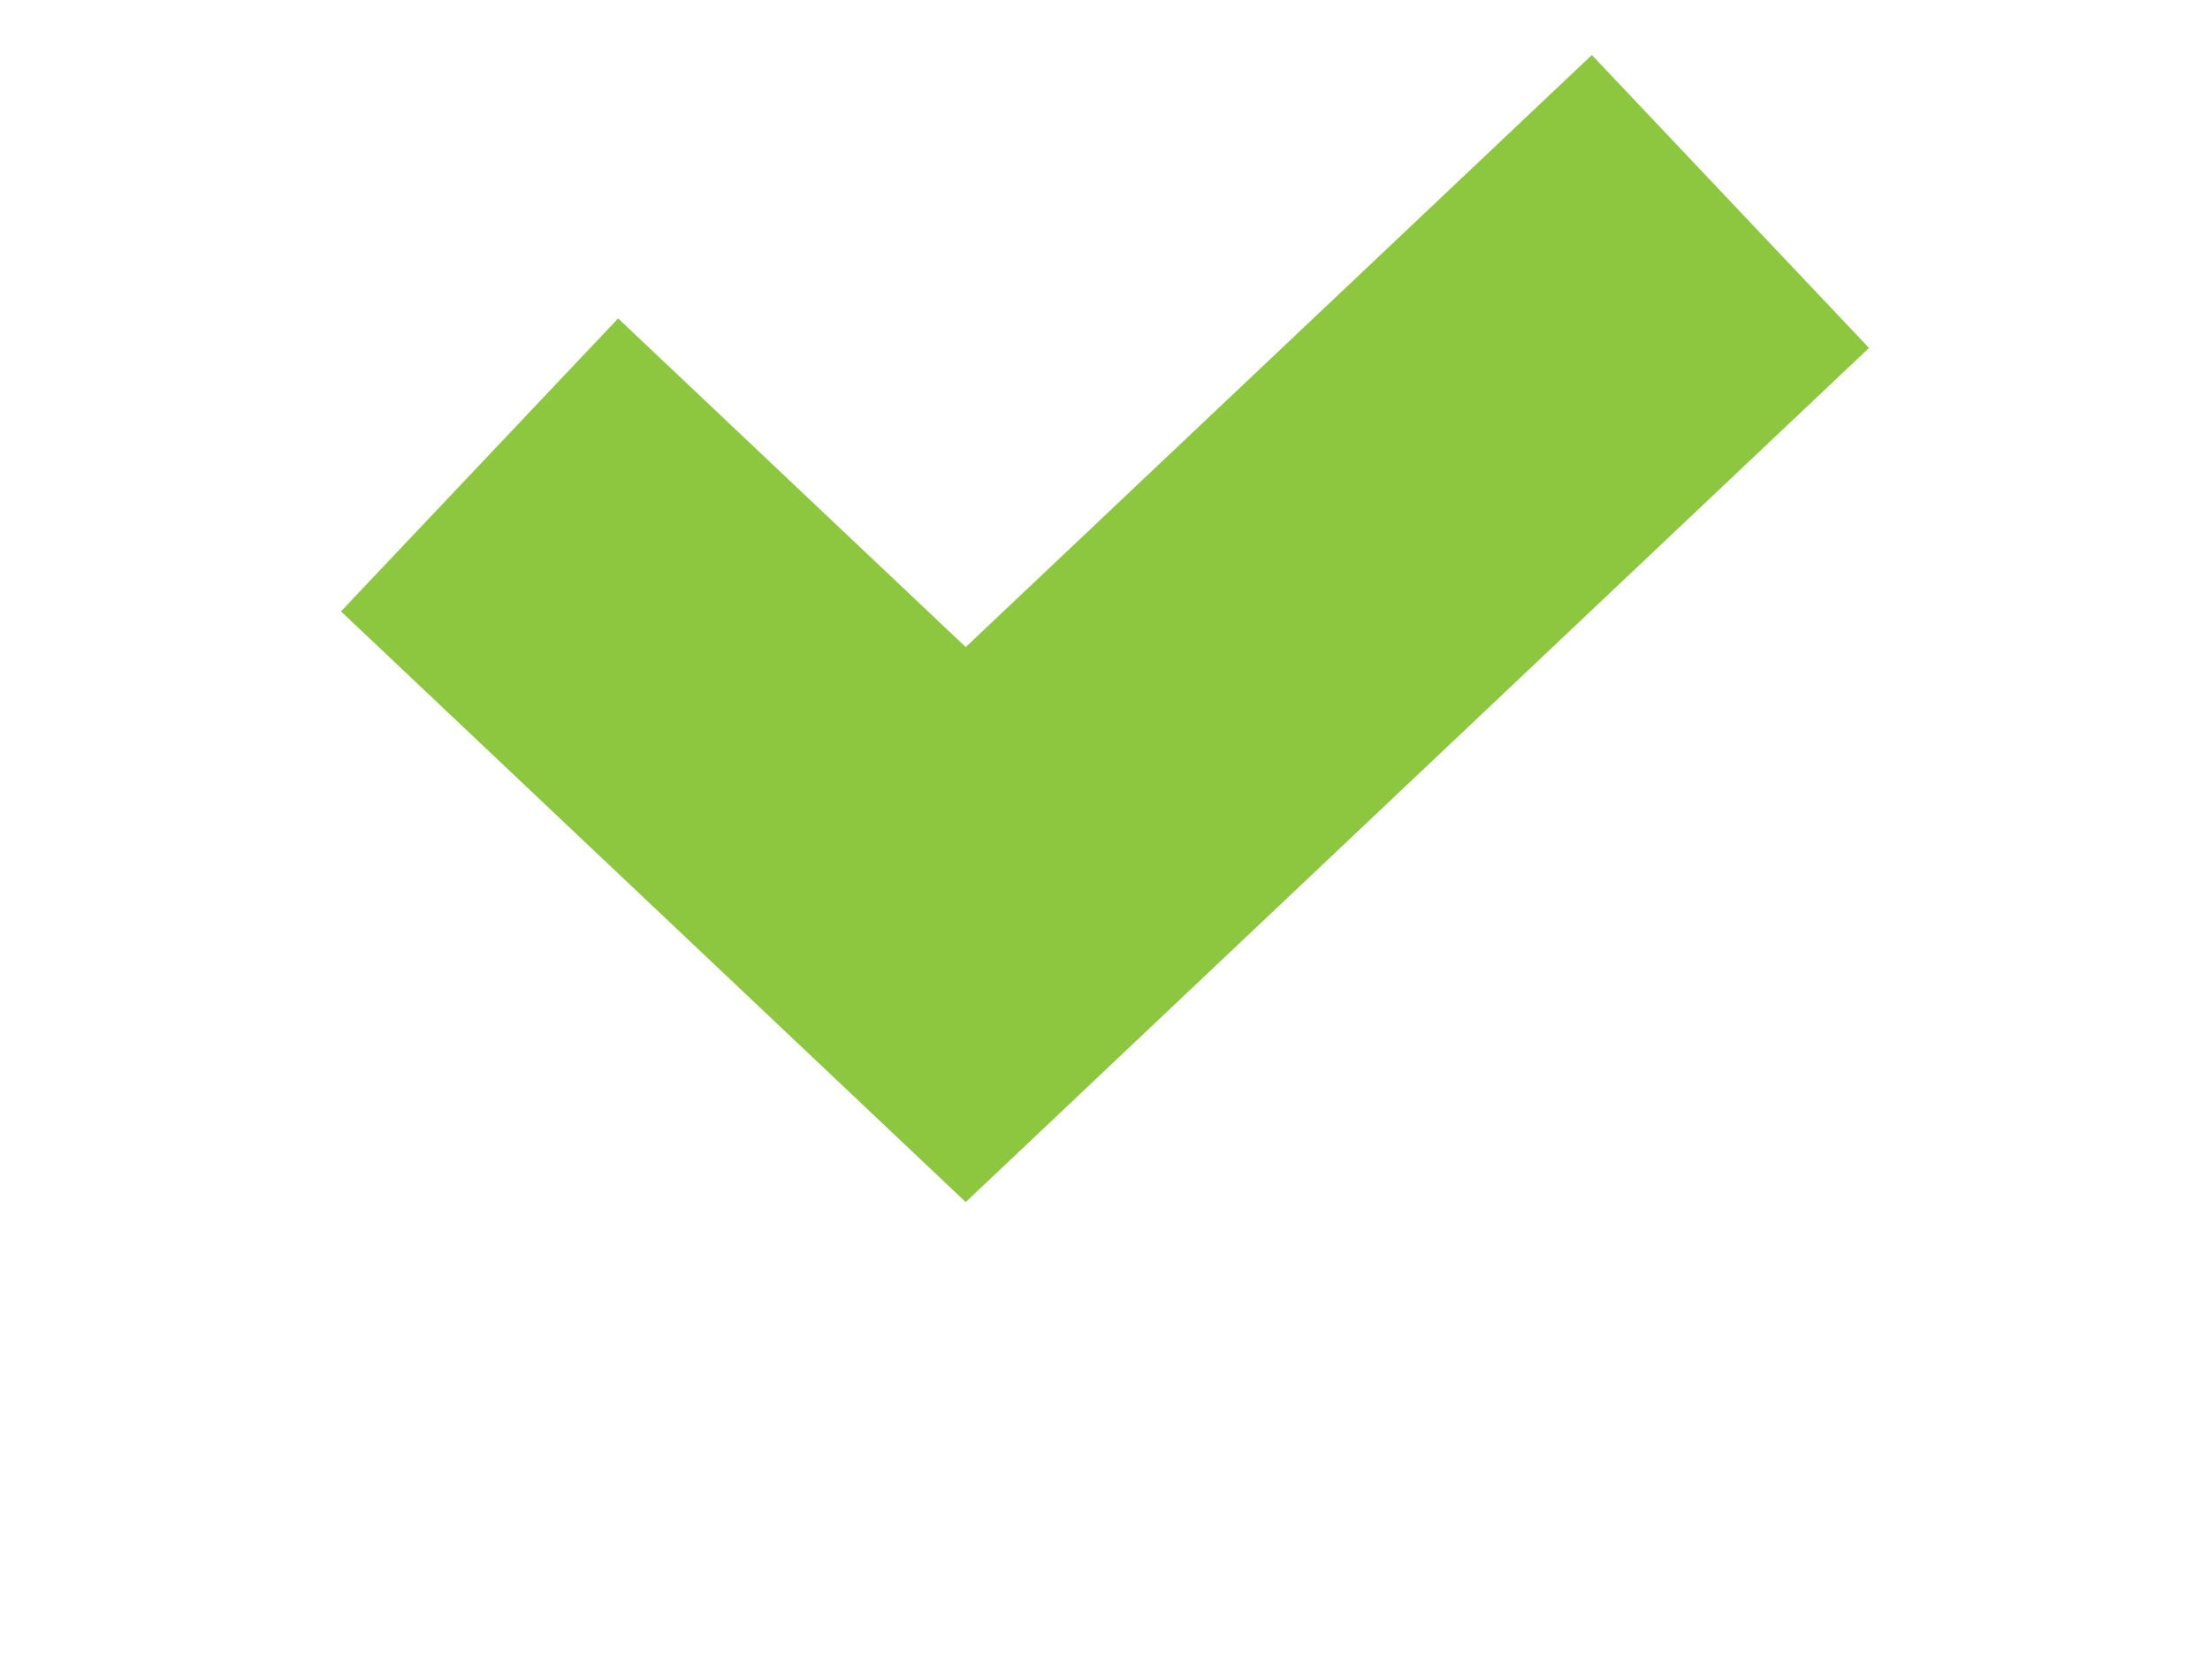 <svg xmlns="http://www.w3.org/2000/svg" width="16.438" height="12.5" viewBox="0 0 16.438 12.5">
  <defs>
    <style>
      .cls-1 {
        fill: none;
        stroke: #8dc63f;
        stroke-width: 3px;
        fill-rule: evenodd;
      }
    </style>
  </defs>
  <path class="cls-1" d="M741.848,472.959l3.616,3.42,5.688-5.38" transform="translate(-738.281 -469.5)"/>
</svg>
